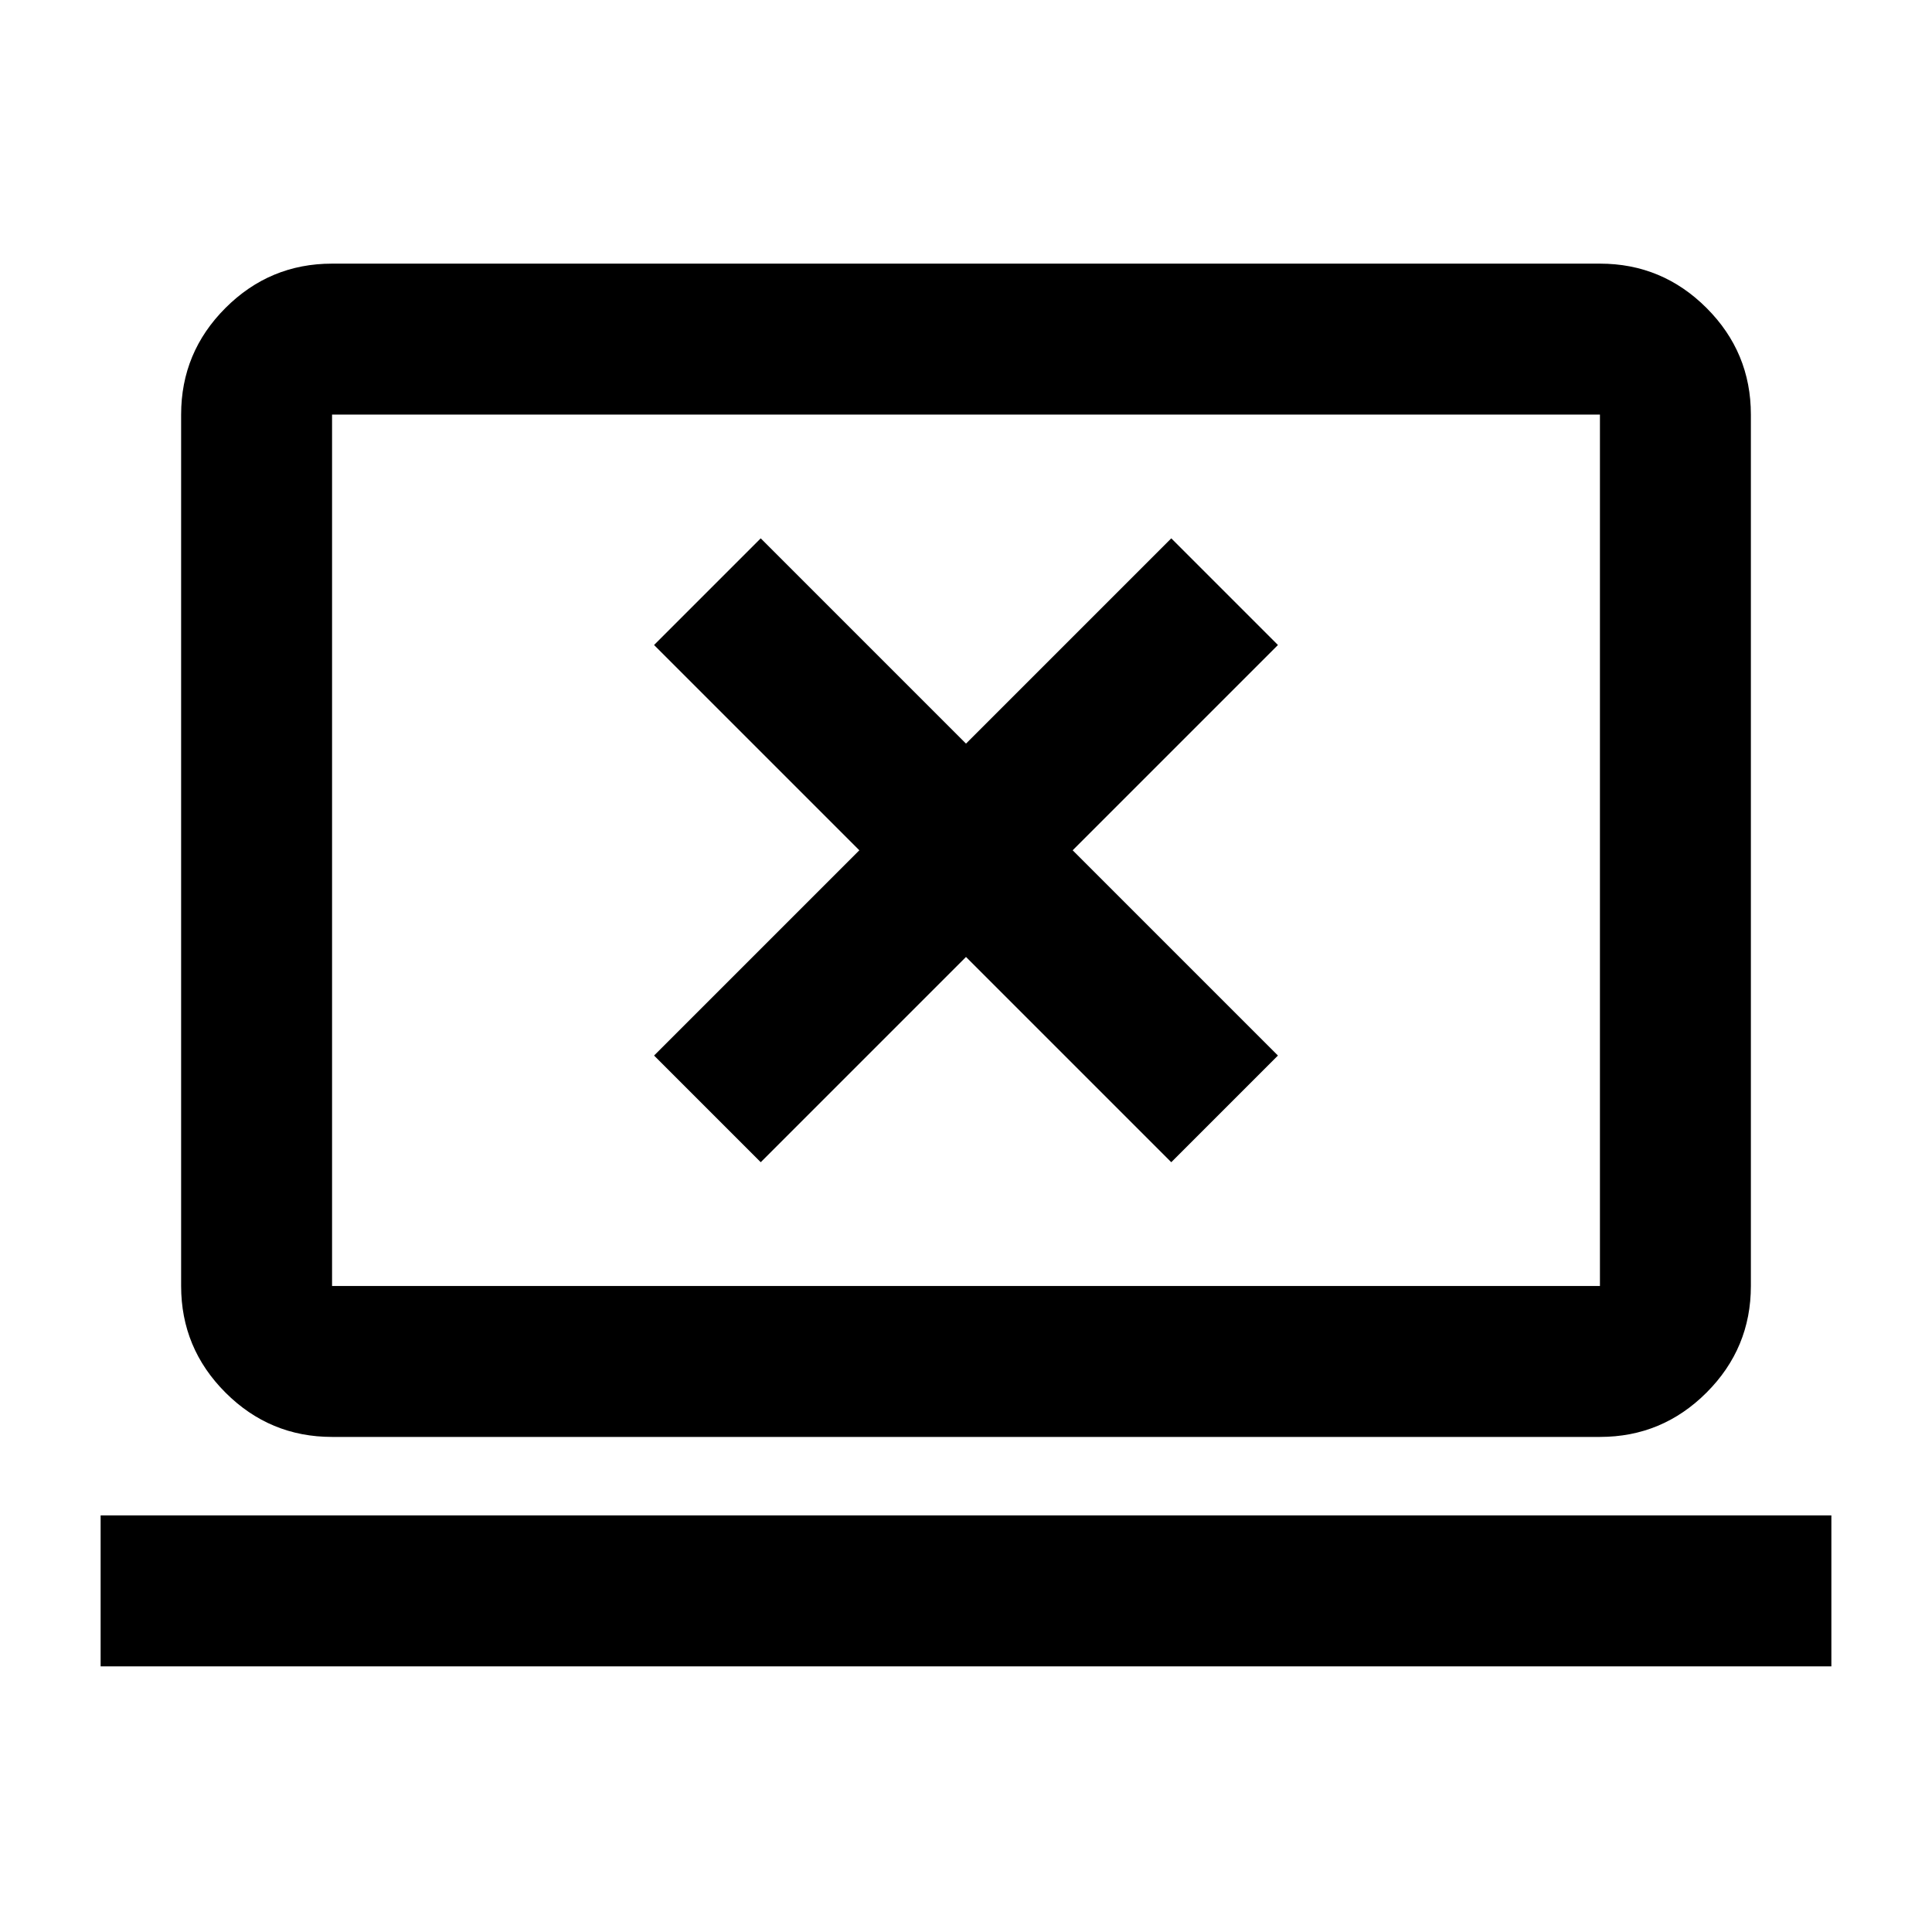 <svg xmlns="http://www.w3.org/2000/svg" height="24" viewBox="0 -960 960 960" width="24"><path d="M50-132v-75h860v75H50Zm115-114q-30.94 0-52.97-22.03Q90-290.06 90-321v-433q0-30.94 22.03-52.97Q134.06-829 165-829h630q30.94 0 52.97 22.03Q870-784.94 870-754v433q0 30.94-22.03 52.97Q825.94-246 795-246H165Zm0-75h630v-433H165v433Zm0 0v-433 433Zm213-61.5 102-102 102 102 53-53-102-102 102-102-53-53-102 102-102-102-53 53 102 102-102 102 53 53Z"/></svg>